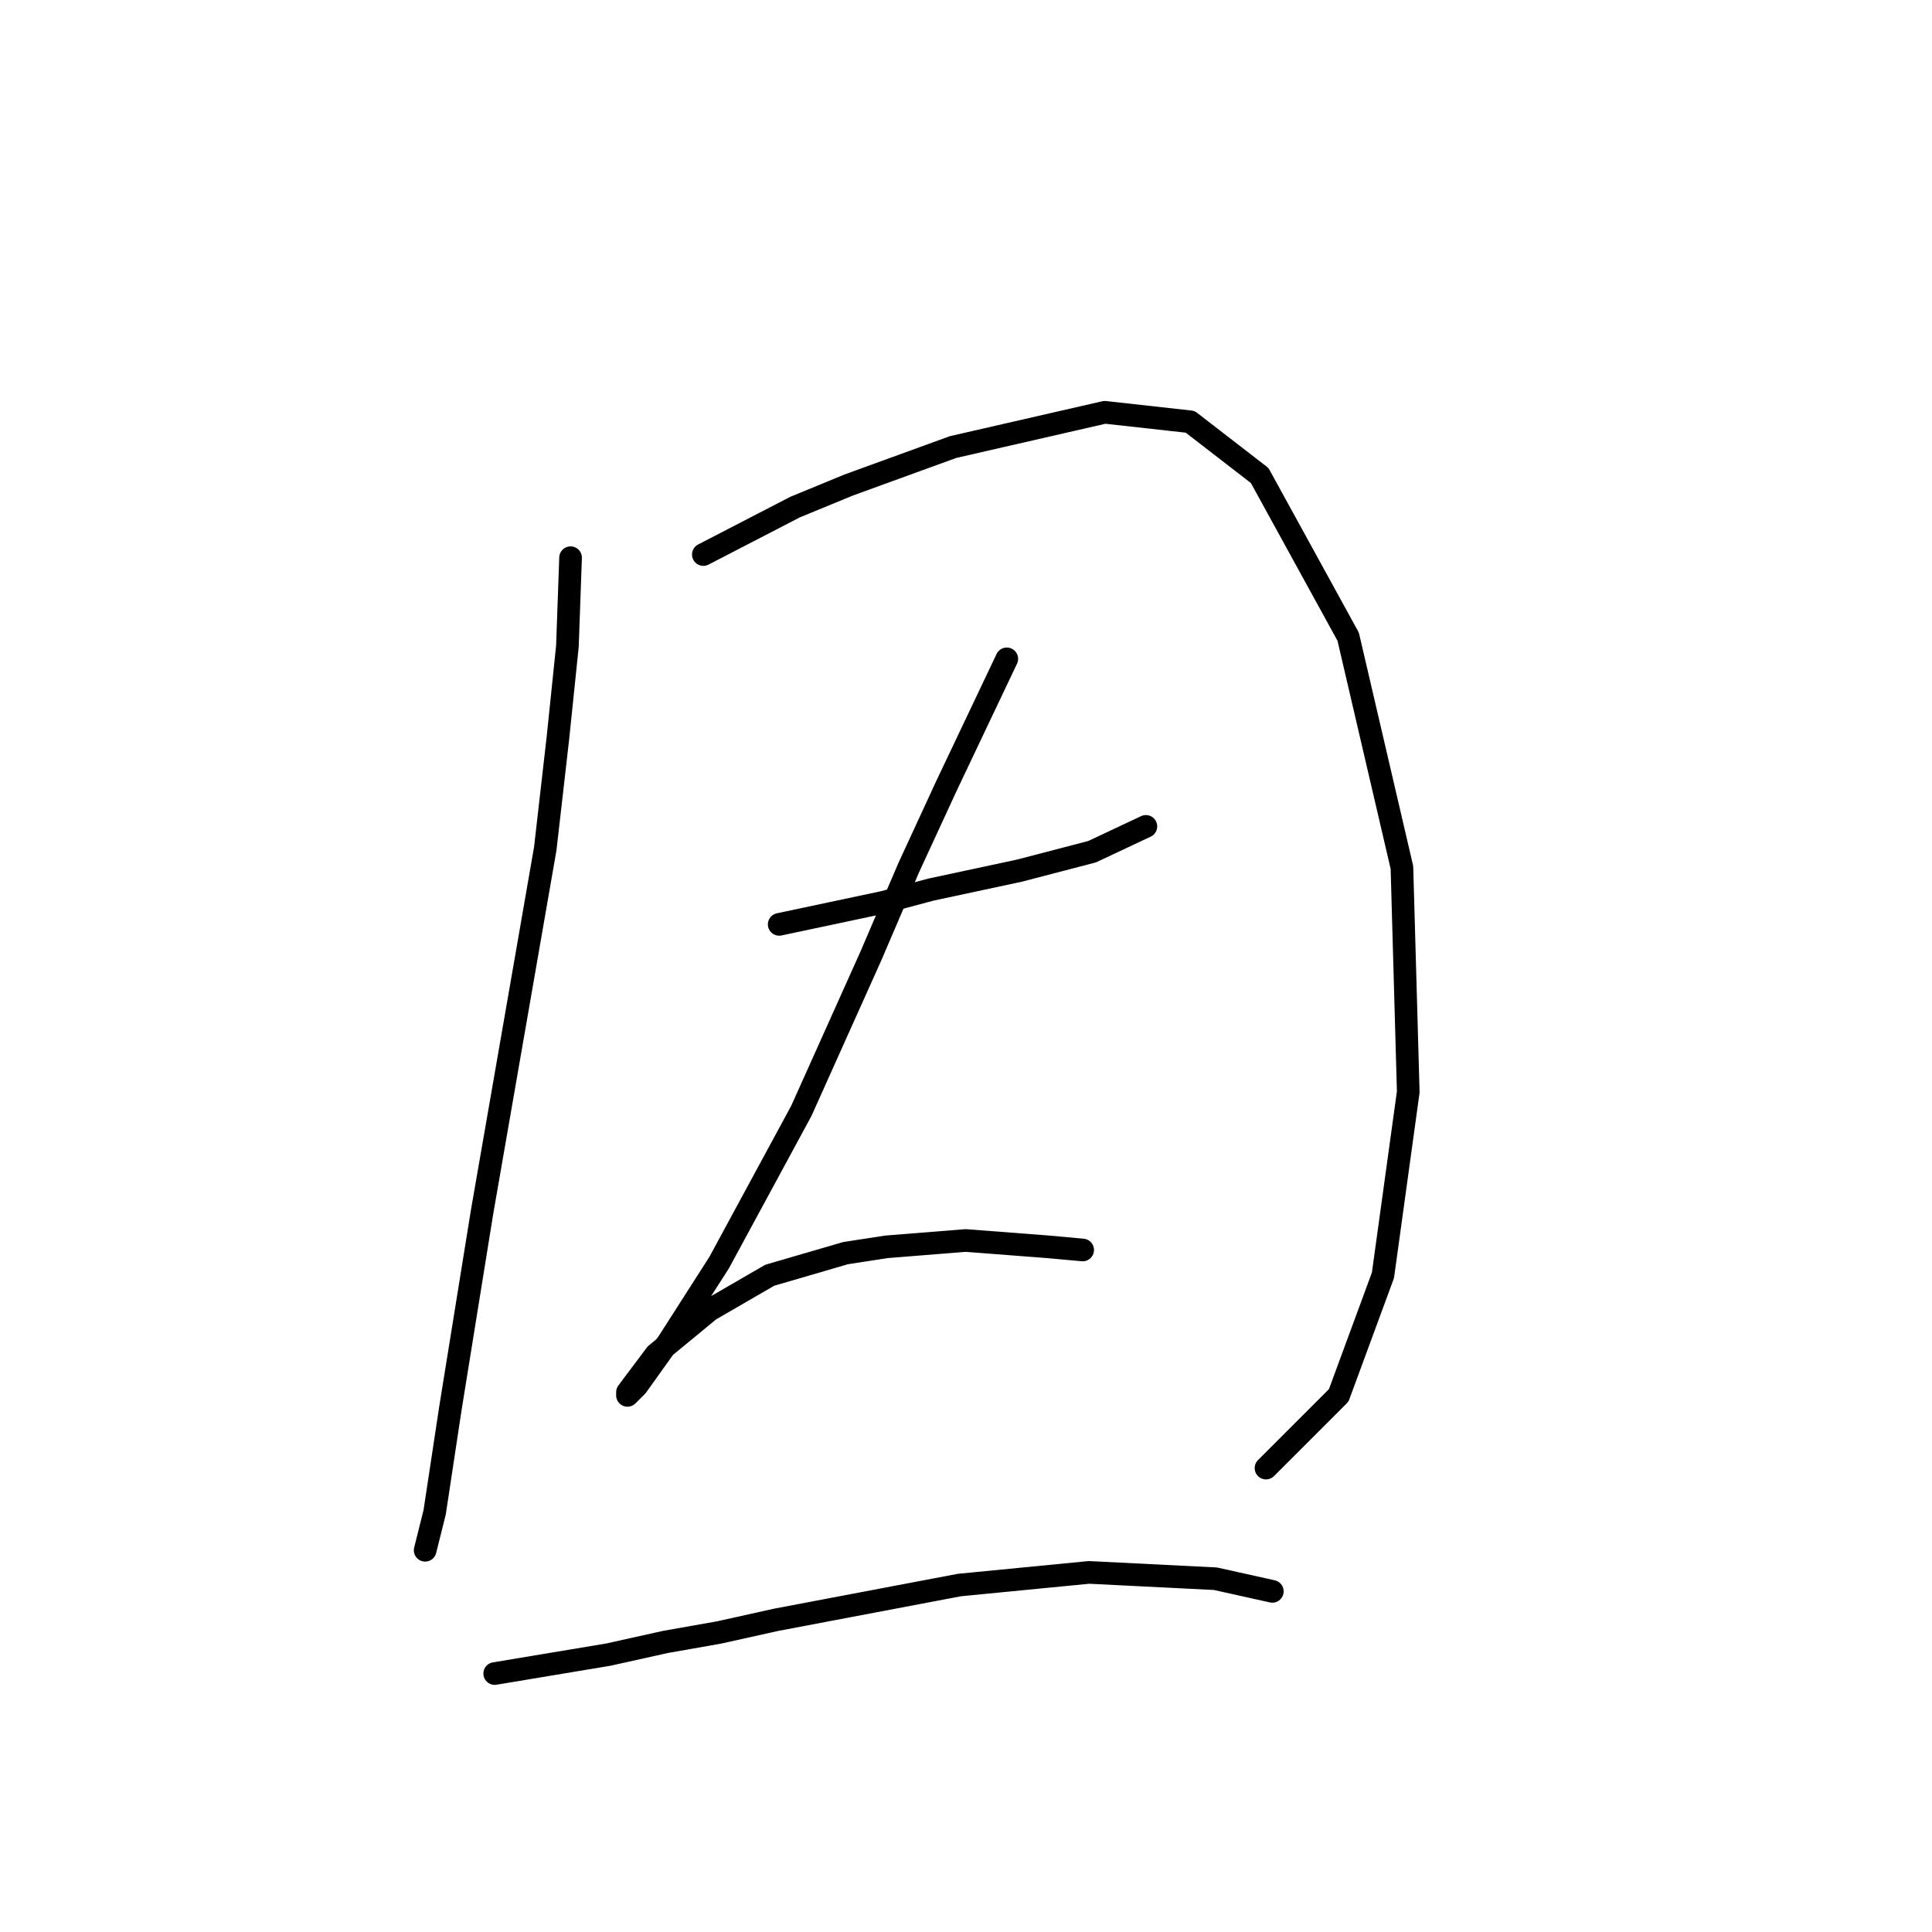 <?xml version="1.0" standalone="no"?>
    <svg width="256" height="256" xmlns="http://www.w3.org/2000/svg" version="1.1">
    <polyline stroke="black" stroke-width="3" stroke-linecap="round" fill="transparent" stroke-linejoin="round" points="75.604 73.898 75.185 85.626 73.928 97.773 72.253 112.433 63.876 160.601 59.687 186.57 57.593 200.393 56.336 205.419 56.336 205.419 " />
        <polyline stroke="black" stroke-width="3" stroke-linecap="round" fill="transparent" stroke-linejoin="round" points="93.196 73.479 105.343 67.196 112.463 64.264 126.285 59.238 146.391 54.631 157.7 55.887 166.914 63.008 178.642 84.369 185.763 114.946 186.601 144.685 183.25 168.978 177.386 184.895 167.752 194.529 167.752 194.529 " />
        <polyline stroke="black" stroke-width="3" stroke-linecap="round" fill="transparent" stroke-linejoin="round" points="103.248 122.485 117.071 119.553 123.353 117.878 135.081 115.365 144.715 112.852 151.836 109.501 151.836 109.501 " />
        <polyline stroke="black" stroke-width="3" stroke-linecap="round" fill="transparent" stroke-linejoin="round" points="133.406 87.301 125.448 104.056 120.421 114.946 115.395 126.674 106.18 147.198 95.29 167.303 88.588 177.774 84.4 183.638 83.143 184.895 83.143 184.476 86.913 179.45 94.034 173.586 101.992 168.978 112.044 166.046 117.489 165.209 127.961 164.371 138.851 165.209 143.459 165.628 143.459 165.628 " />
        <polyline stroke="black" stroke-width="3" stroke-linecap="round" fill="transparent" stroke-linejoin="round" points="65.551 221.754 80.63 219.241 88.17 217.566 95.29 216.309 102.83 214.634 127.123 210.026 144.296 208.351 161.051 209.189 168.59 210.864 168.59 210.864 " />
        </svg>